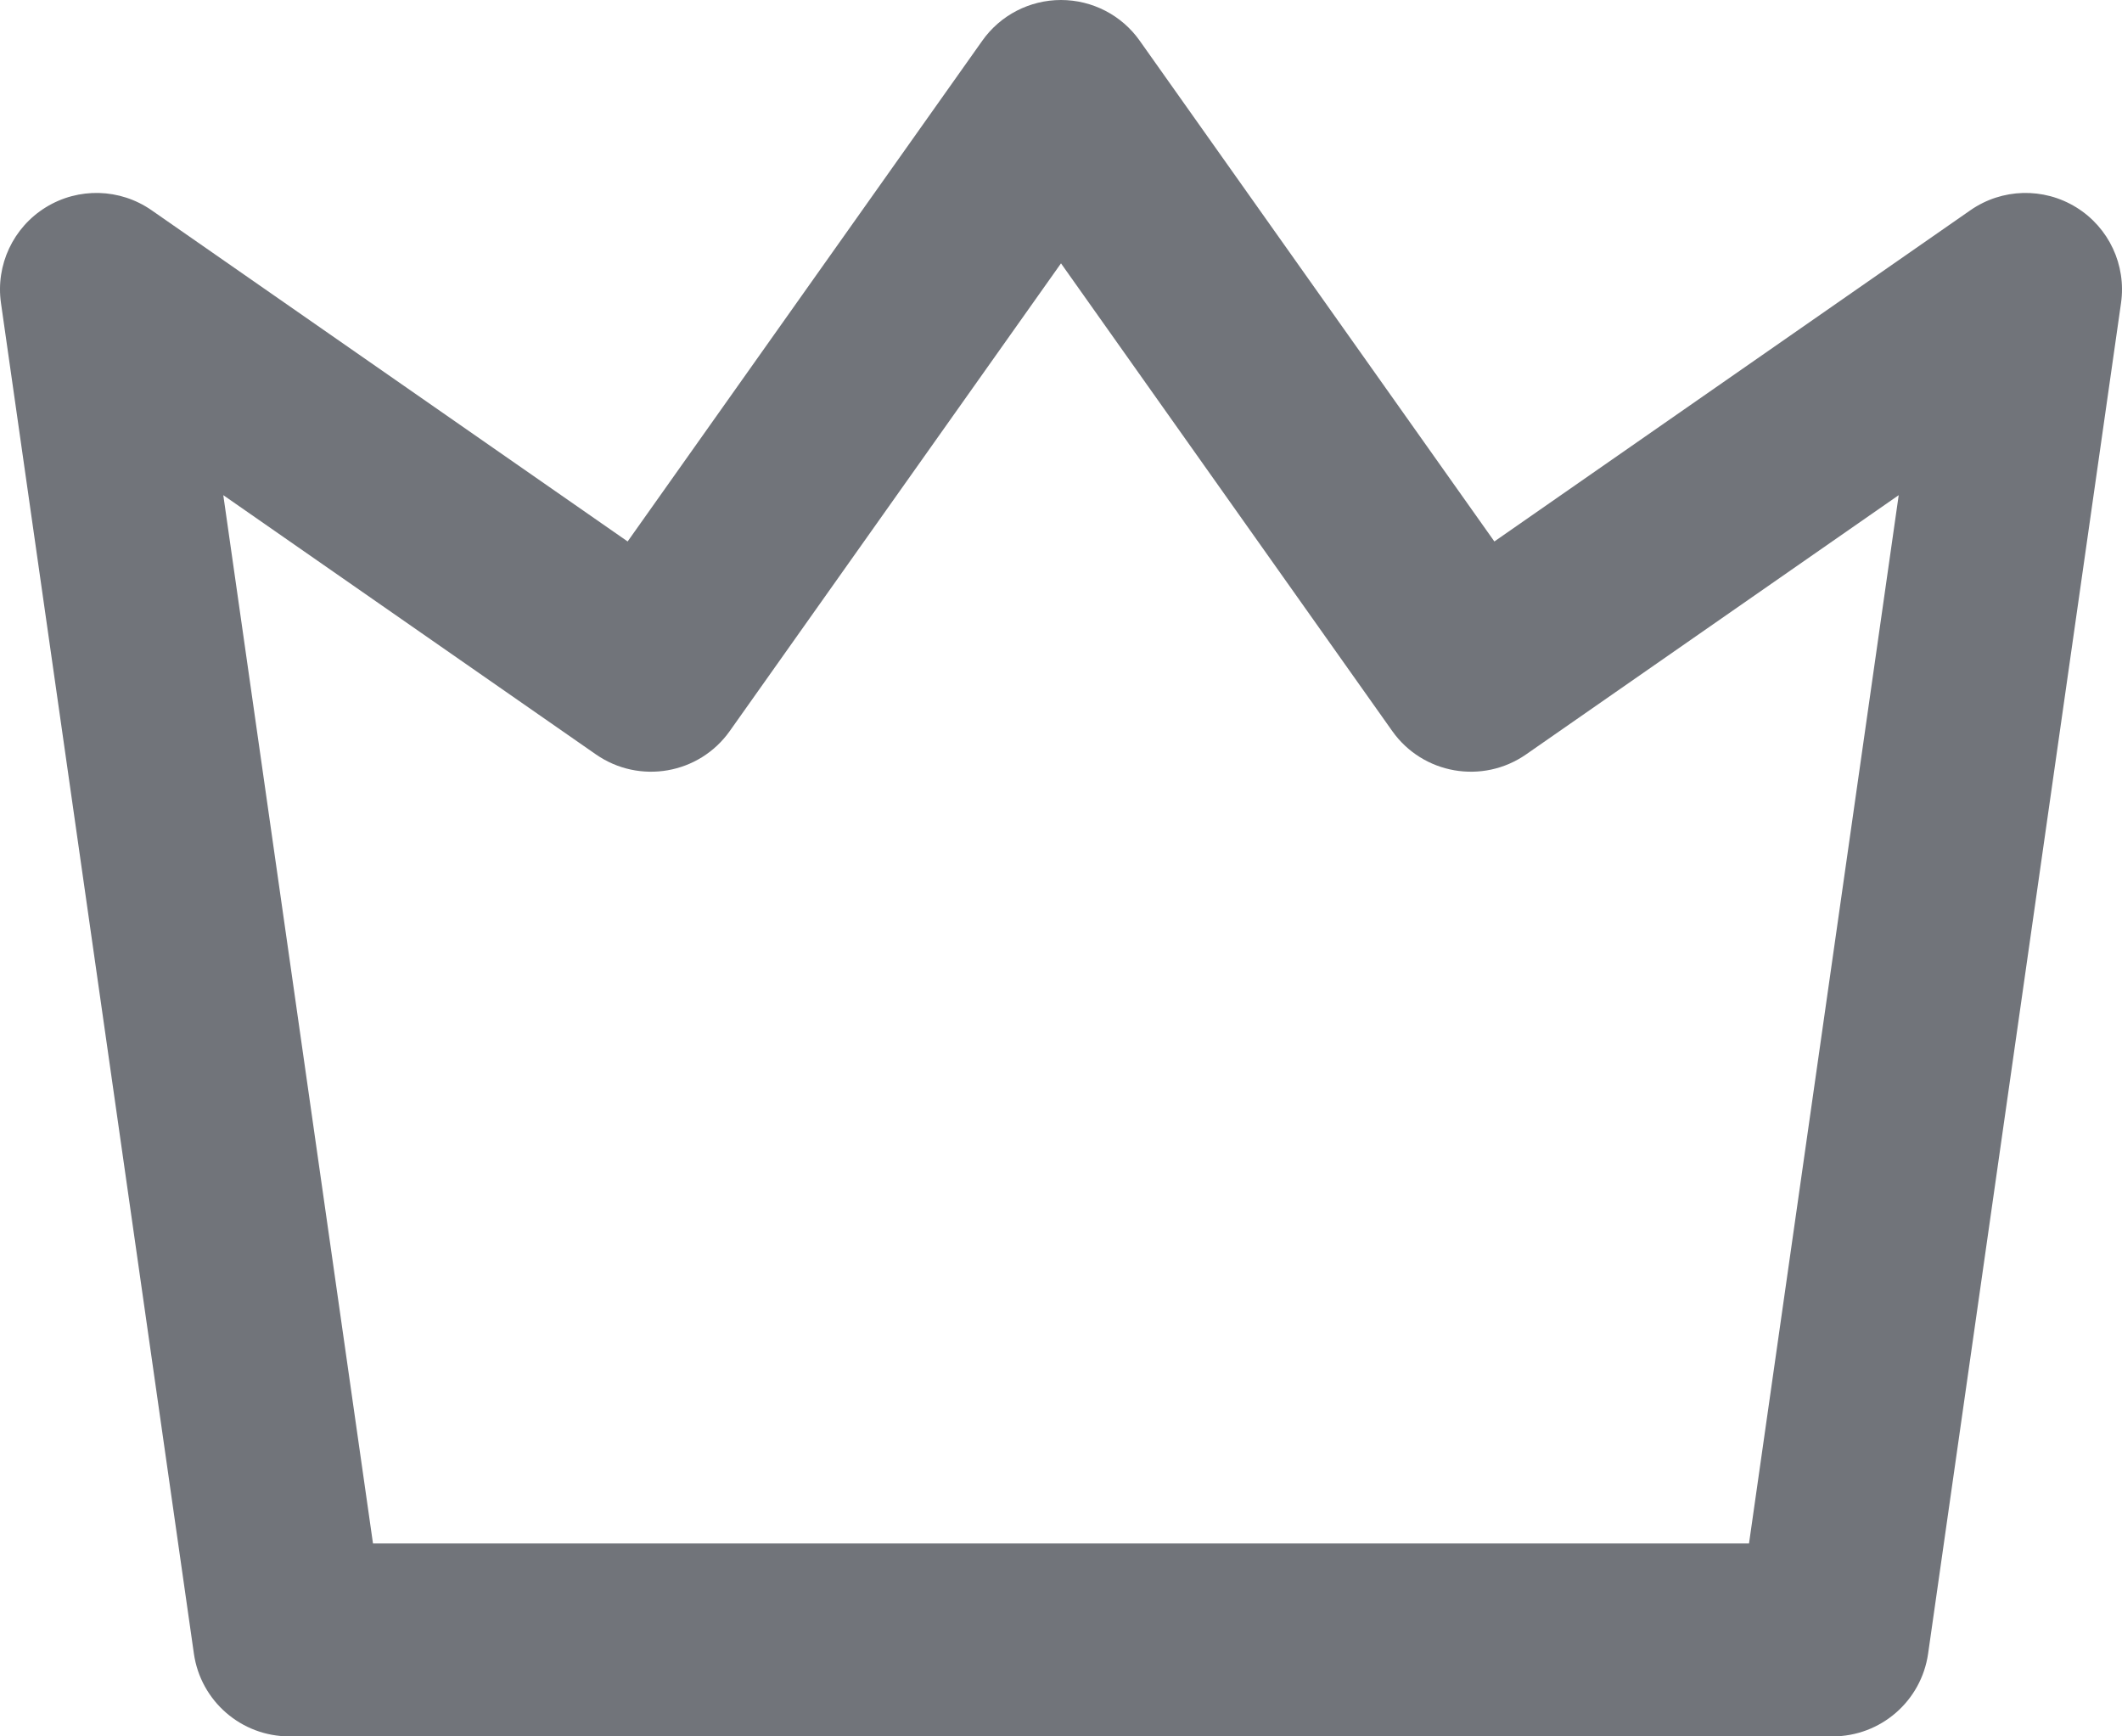 <svg width="22" height="18" viewBox="0 0 22 18" fill="none" xmlns="http://www.w3.org/2000/svg">
<path fill-rule="evenodd" clip-rule="evenodd" d="M11 0C11.324 0 11.629 0.157 11.816 0.422L15.493 5.613L20.429 2.179C20.756 1.952 21.186 1.94 21.525 2.149C21.864 2.358 22.046 2.747 21.99 3.141L19.99 17.141C19.92 17.634 19.498 18 19 18H3C2.502 18 2.08 17.634 2.01 17.141L0.01 3.141C-0.046 2.747 0.136 2.358 0.475 2.149C0.814 1.94 1.244 1.952 1.571 2.179L6.507 5.613L10.184 0.422C10.371 0.157 10.676 0 11 0ZM11 2.73L7.566 7.578C7.249 8.026 6.63 8.134 6.179 7.821L2.315 5.133L3.867 16H18.133L19.685 5.133L15.821 7.821C15.37 8.134 14.751 8.026 14.434 7.578L11 2.73Z" fill="#71747A"/>
</svg>
